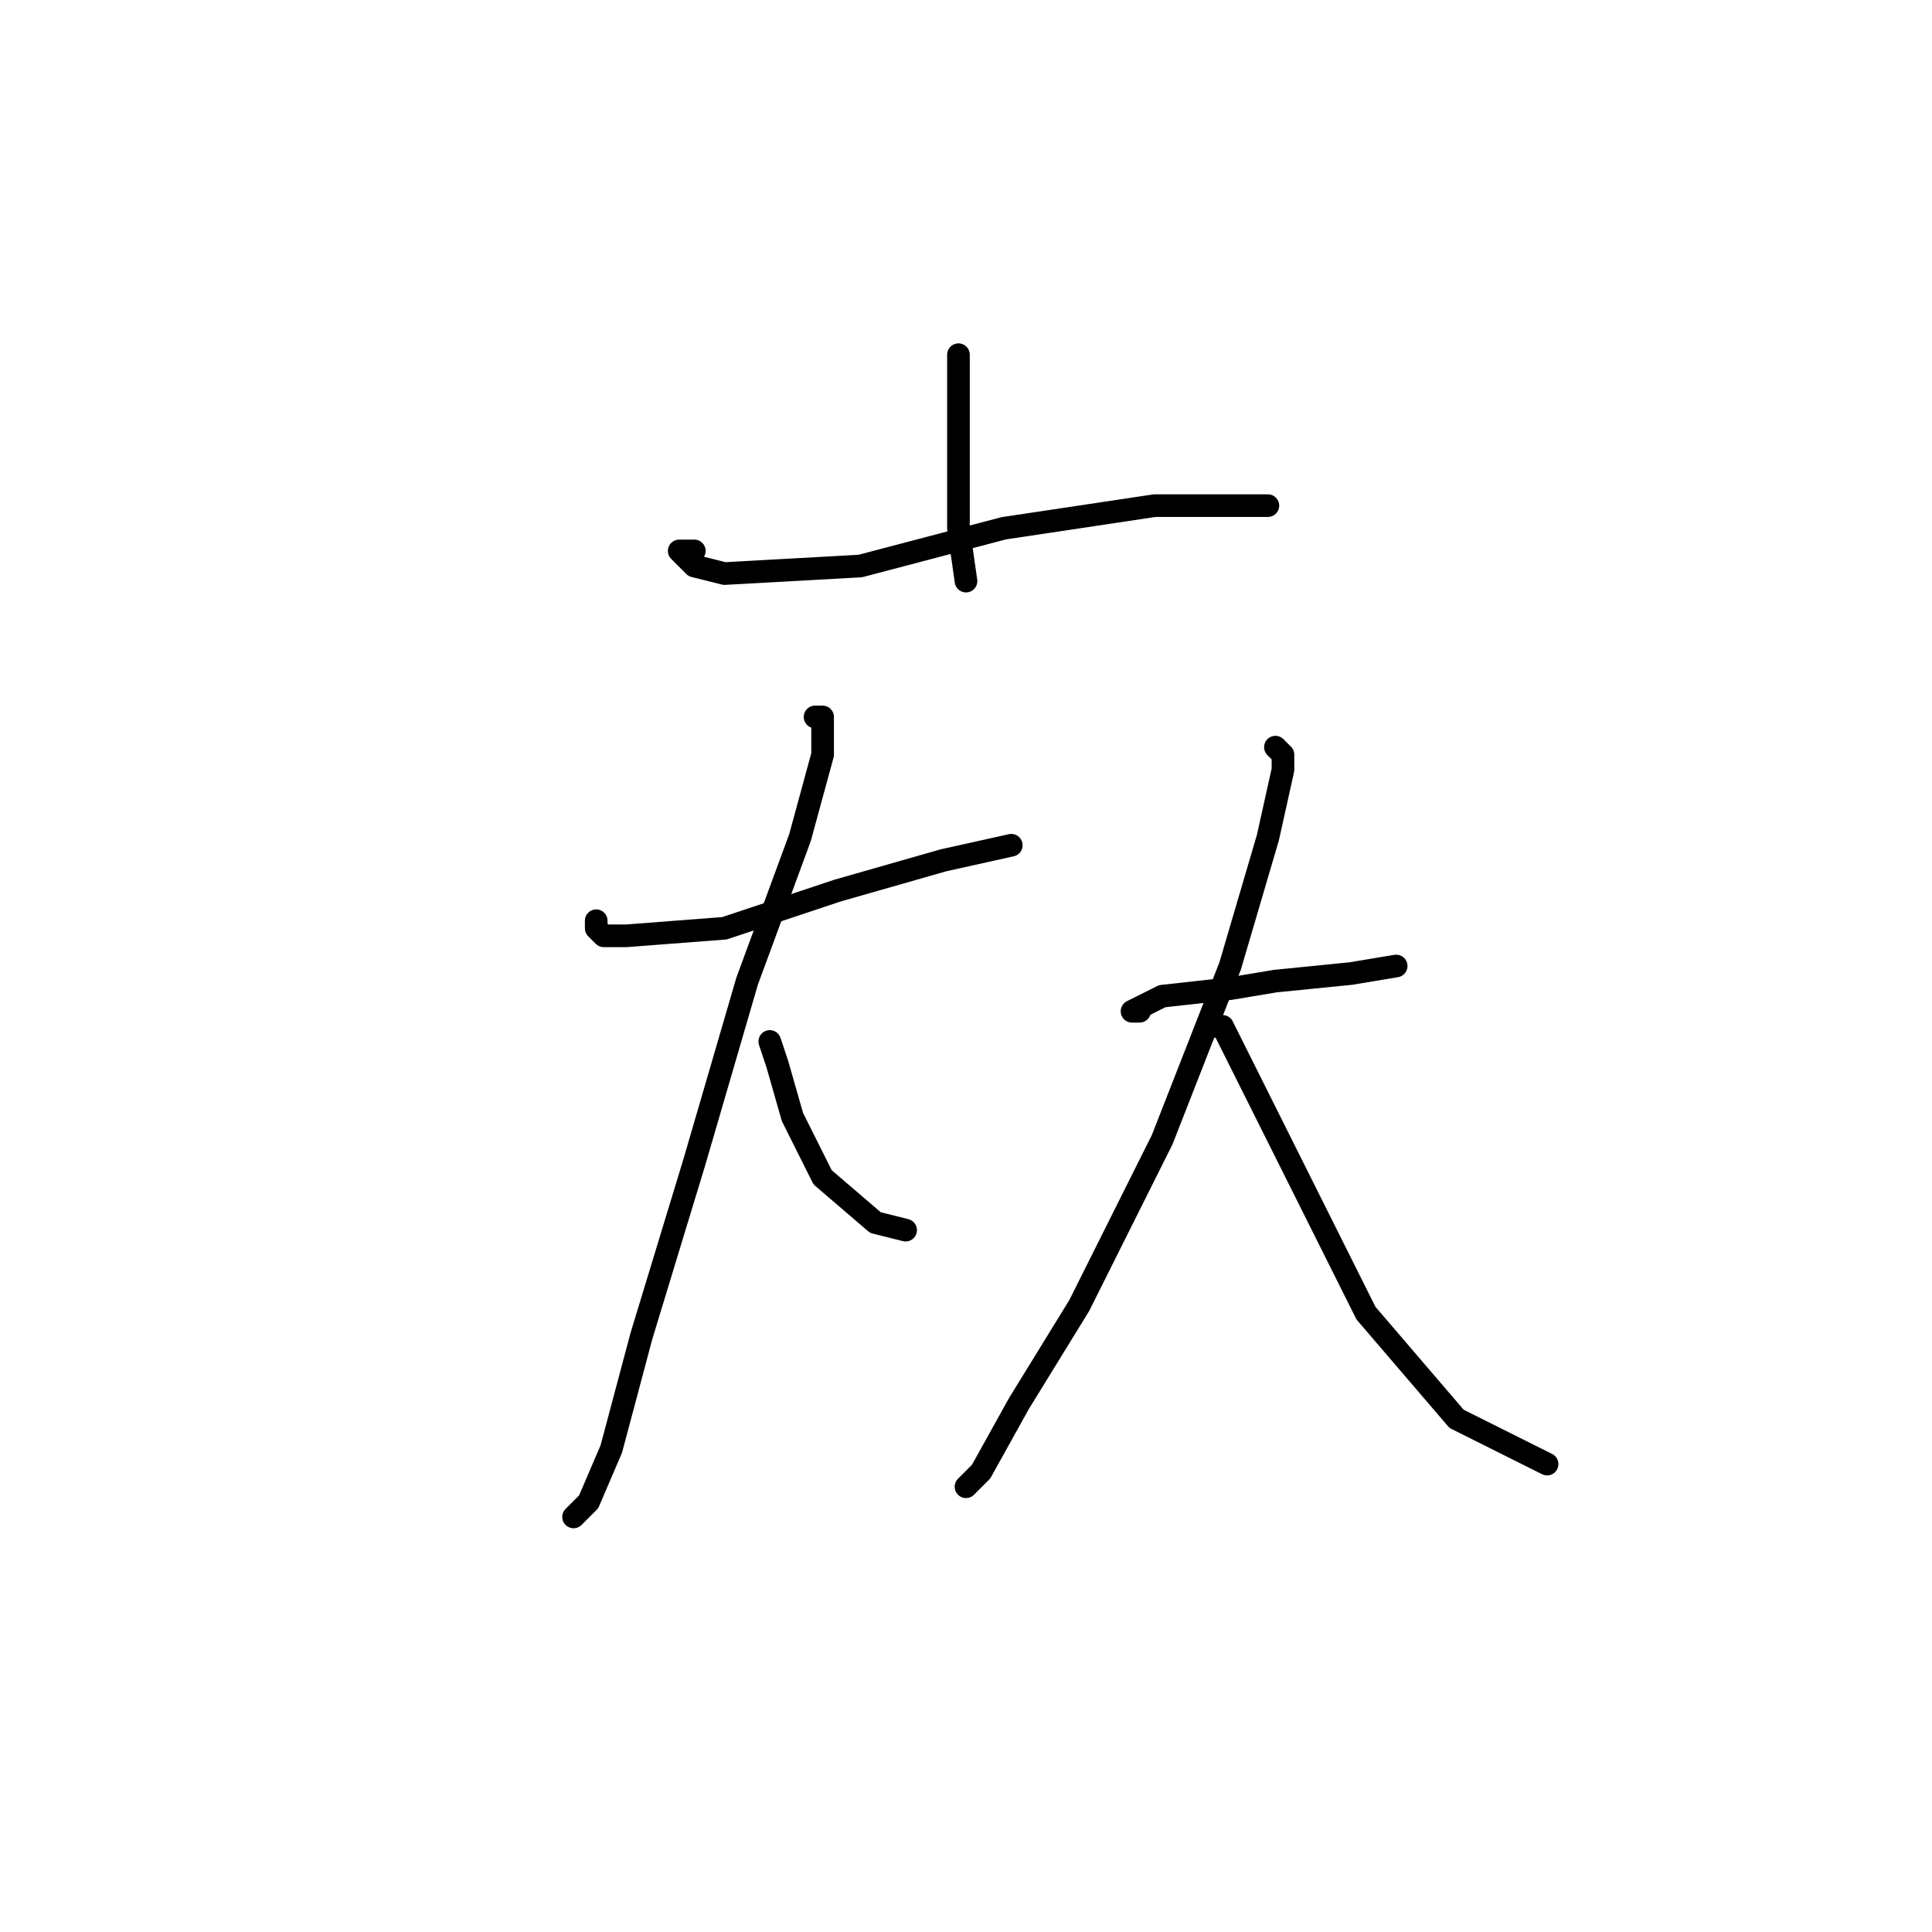 <?xml version="1.0" standalone="no"?>
    <svg width="256" height="256" xmlns="http://www.w3.org/2000/svg" version="1.1">
    <polyline stroke="black" stroke-width="3" stroke-linecap="round" fill="transparent" stroke-linejoin="round" points="127 47 127 48 127 54 127 60 127 70 128 77 128 77 " />
        <polyline stroke="black" stroke-width="3" stroke-linecap="round" fill="transparent" stroke-linejoin="round" points="92 73 90 73 92 75 96 76 114 75 133 70 153 67 164 67 168 67 168 67 " />
        <polyline stroke="black" stroke-width="3" stroke-linecap="round" fill="transparent" stroke-linejoin="round" points="79 122 79 123 80 124 83 124 96 123 111 118 125 114 134 112 134 112 " />
        <polyline stroke="black" stroke-width="3" stroke-linecap="round" fill="transparent" stroke-linejoin="round" points="108 95 109 95 109 100 106 111 99 130 92 154 85 177 81 192 78 199 76 201 76 201 " />
        <polyline stroke="black" stroke-width="3" stroke-linecap="round" fill="transparent" stroke-linejoin="round" points="102 138 103 141 105 148 109 156 116 162 120 163 120 163 " />
        <polyline stroke="black" stroke-width="3" stroke-linecap="round" fill="transparent" stroke-linejoin="round" points="151 134 150 134 154 132 163 131 169 130 179 129 185 128 185 128 " />
        <polyline stroke="black" stroke-width="3" stroke-linecap="round" fill="transparent" stroke-linejoin="round" points="169 99 170 100 170 102 168 111 163 128 154 151 143 173 135 186 130 195 128 197 128 197 " />
        <polyline stroke="black" stroke-width="3" stroke-linecap="round" fill="transparent" stroke-linejoin="round" points="161 136 162 136 164 140 169 150 173 158 181 174 193 188 205 194 205 194 " />
        </svg>